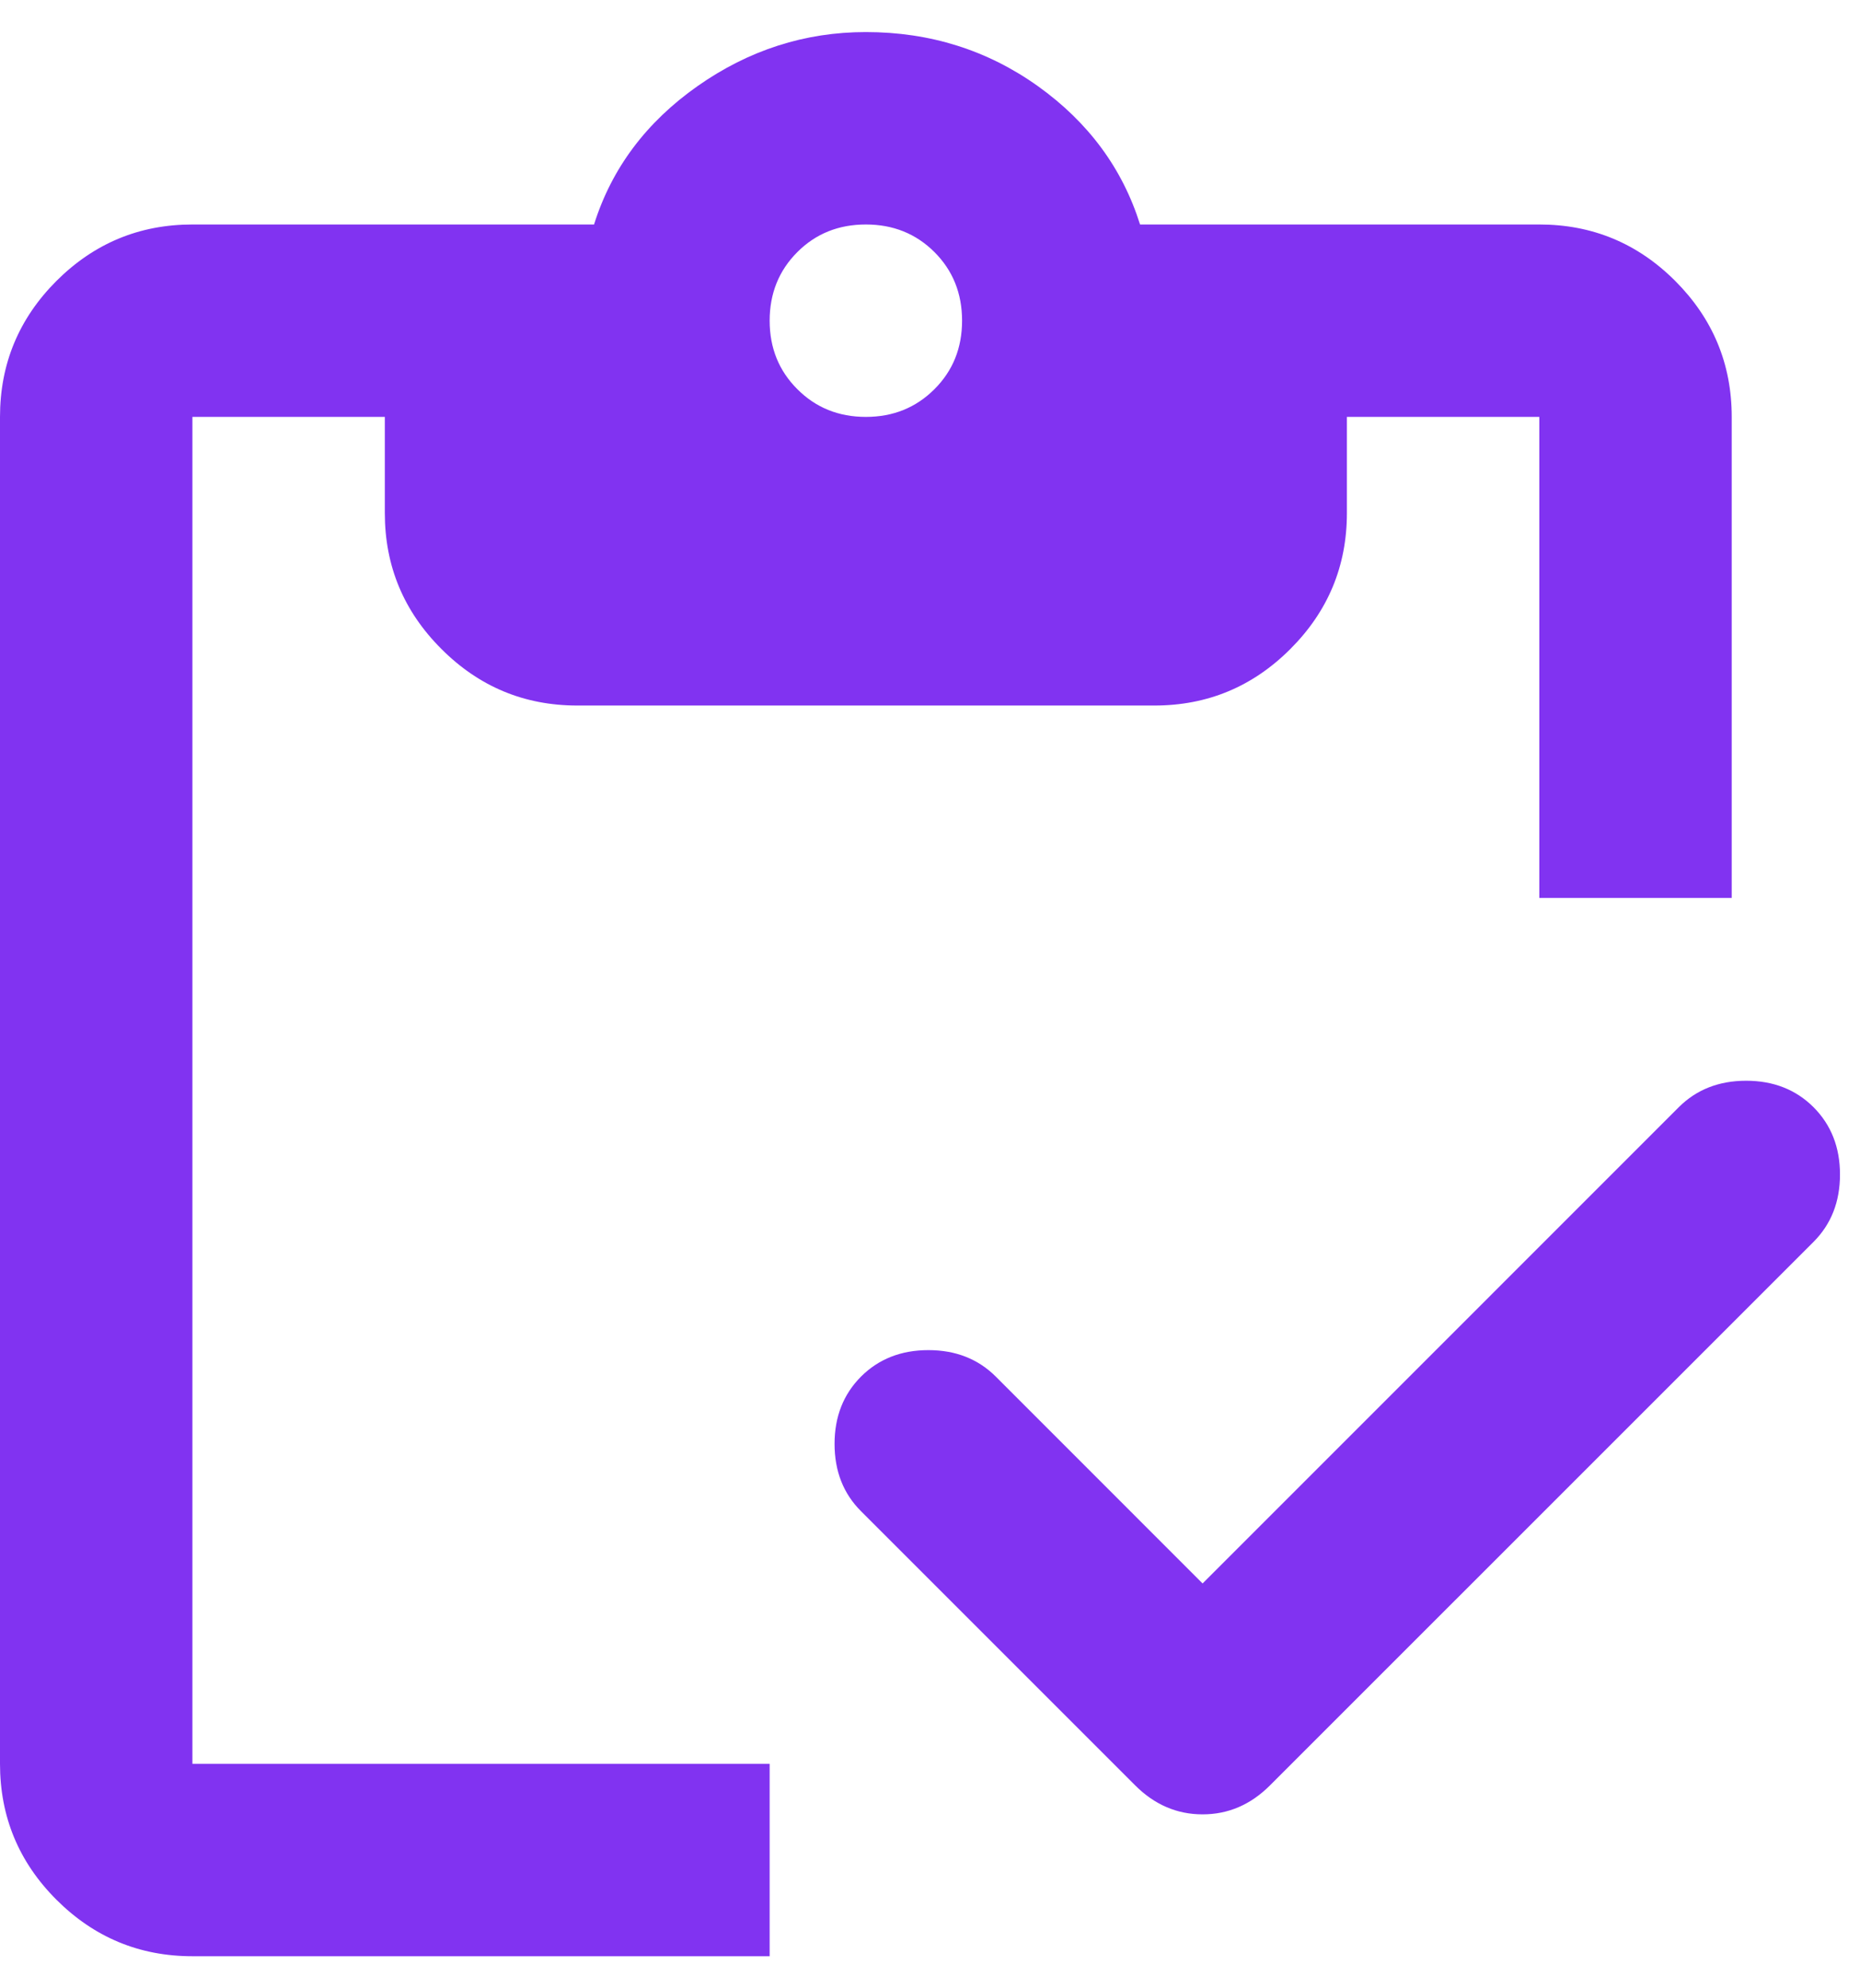 <svg width="29" height="31" viewBox="0 0 29 31" fill="none" xmlns="http://www.w3.org/2000/svg">
<path d="M12 30.5H3C2.175 30.5 1.468 30.206 0.88 29.619C0.293 29.032 0 28.325 0 27.5V6.5C0 5.675 0.293 4.968 0.88 4.38C1.468 3.793 2.175 3.5 3 3.5H9.262C9.537 2.625 10.075 1.906 10.875 1.343C11.675 0.781 12.55 0.5 13.5 0.5C14.5 0.5 15.394 0.781 16.182 1.343C16.969 1.906 17.5 2.625 17.775 3.5H24C24.825 3.5 25.532 3.793 26.119 4.38C26.706 4.968 27 5.675 27 6.5V14H24V6.5H21V8C21 8.825 20.706 9.531 20.119 10.118C19.532 10.706 18.825 11 18 11H9C8.175 11 7.469 10.706 6.882 10.118C6.294 9.531 6 8.825 6 8V6.5H3V27.5H12V30.5ZM18.75 24.688L26.175 17.262C26.45 16.988 26.8 16.85 27.225 16.85C27.65 16.85 28 16.988 28.275 17.262C28.55 17.538 28.688 17.887 28.688 18.312C28.688 18.738 28.55 19.087 28.275 19.363L19.8 27.837C19.5 28.137 19.15 28.288 18.75 28.288C18.35 28.288 18 28.137 17.7 27.837L13.425 23.562C13.15 23.288 13.012 22.938 13.012 22.512C13.012 22.087 13.15 21.738 13.425 21.462C13.7 21.188 14.05 21.05 14.475 21.05C14.9 21.05 15.25 21.188 15.525 21.462L18.75 24.688ZM13.5 6.5C13.925 6.5 14.281 6.356 14.569 6.068C14.857 5.781 15 5.425 15 5C15 4.575 14.857 4.218 14.569 3.93C14.281 3.643 13.925 3.5 13.5 3.5C13.075 3.5 12.719 3.643 12.432 3.93C12.144 4.218 12 4.575 12 5C12 5.425 12.144 5.781 12.432 6.068C12.719 6.356 13.075 6.5 13.5 6.5Z" fill="#8133F1"/>
</svg>
